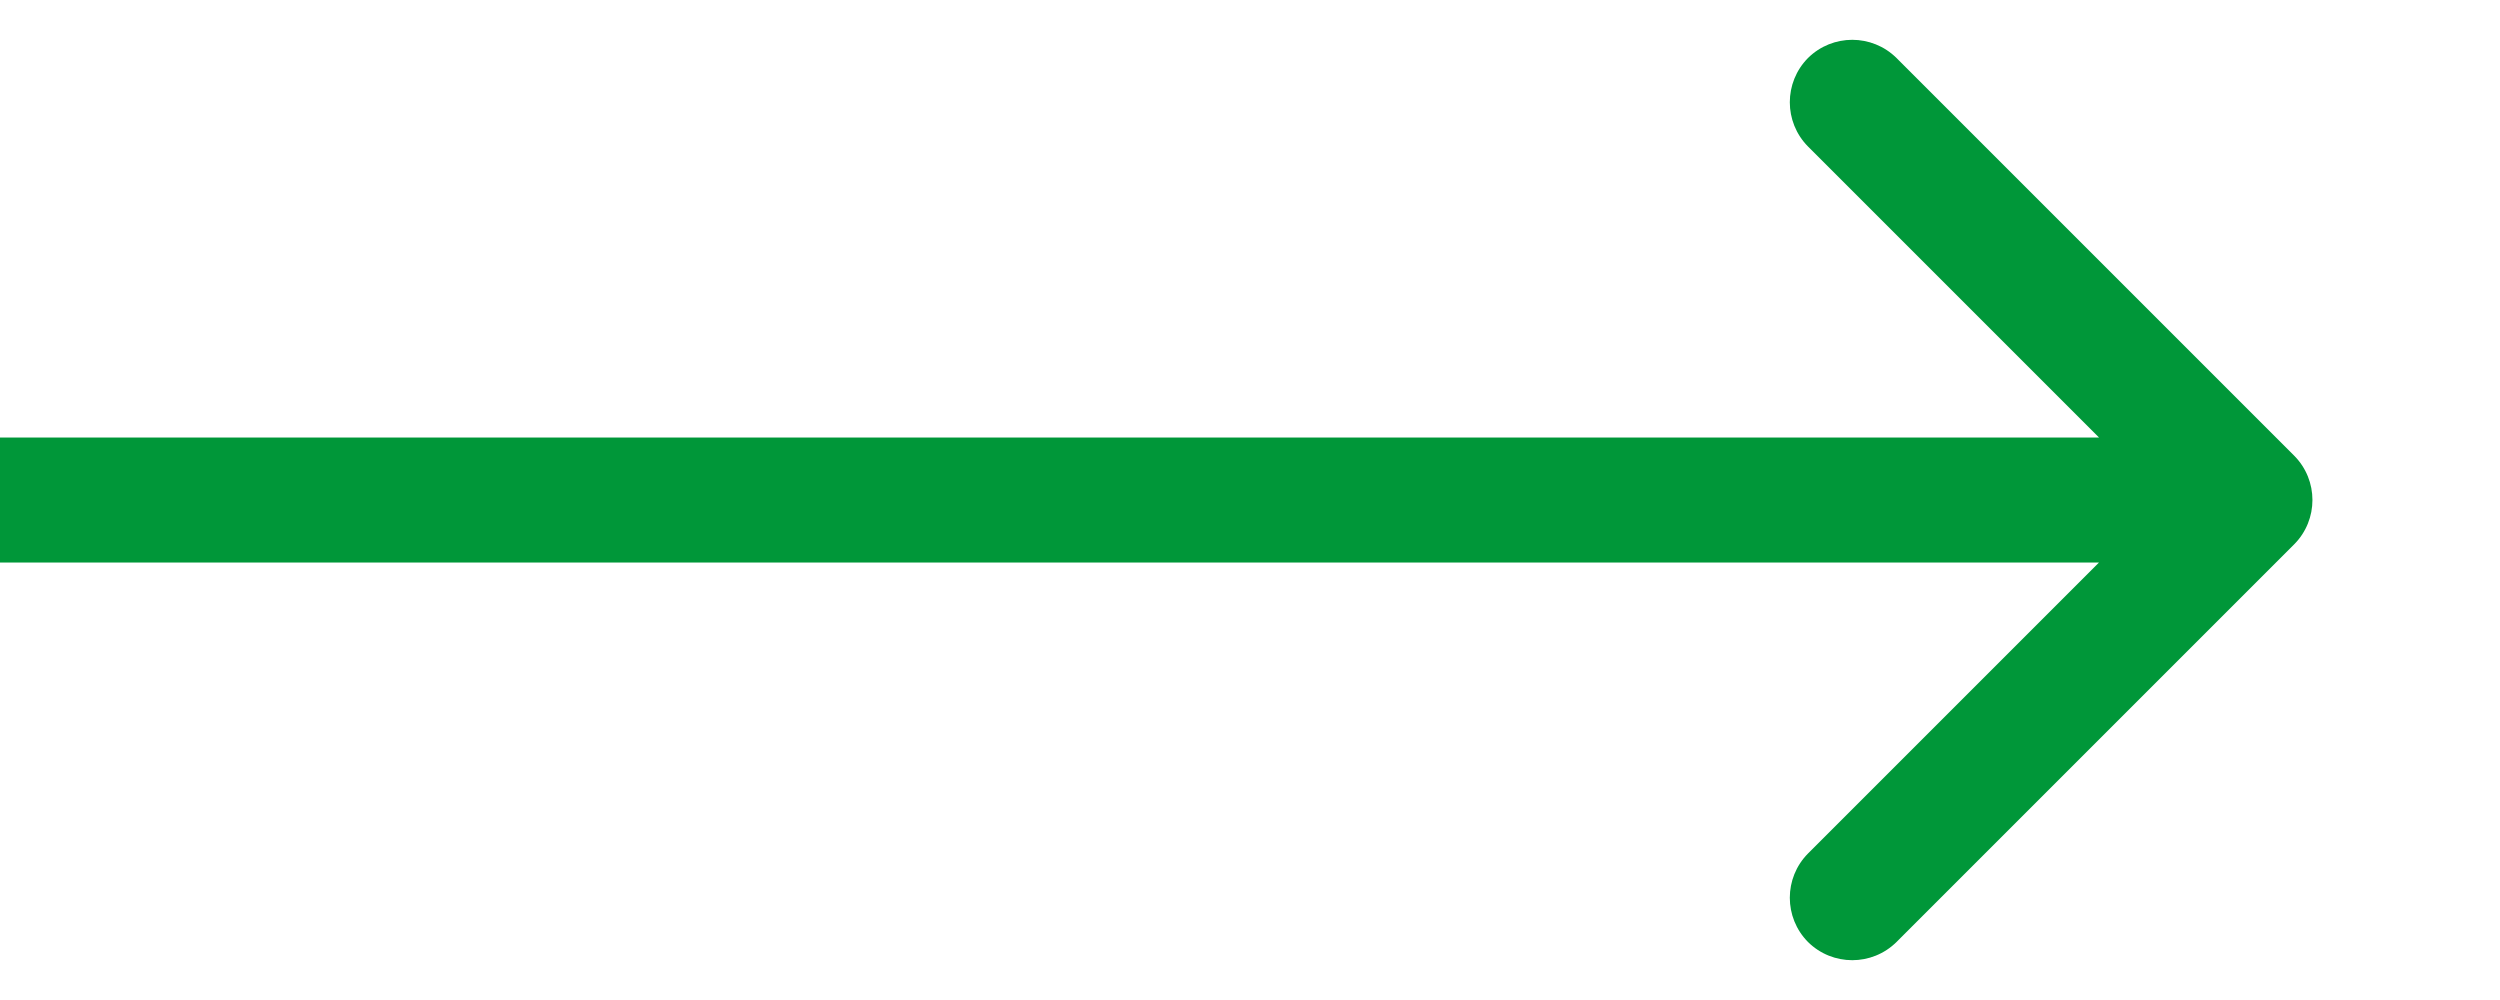 <svg width="10" height="4" viewBox="0 0 10 4" fill="none" xmlns="http://www.w3.org/2000/svg">
<path id="Arrow 2" d="M9.177 2.177C9.274 2.079 9.274 1.921 9.177 1.823L7.586 0.232C7.488 0.135 7.33 0.135 7.232 0.232C7.135 0.33 7.135 0.488 7.232 0.586L8.646 2L7.232 3.414C7.135 3.512 7.135 3.67 7.232 3.768C7.33 3.865 7.488 3.865 7.586 3.768L9.177 2.177ZM0 2.25L9 2.25V1.75L0 1.75L0 2.25Z" fill="#009739"/>
</svg>
